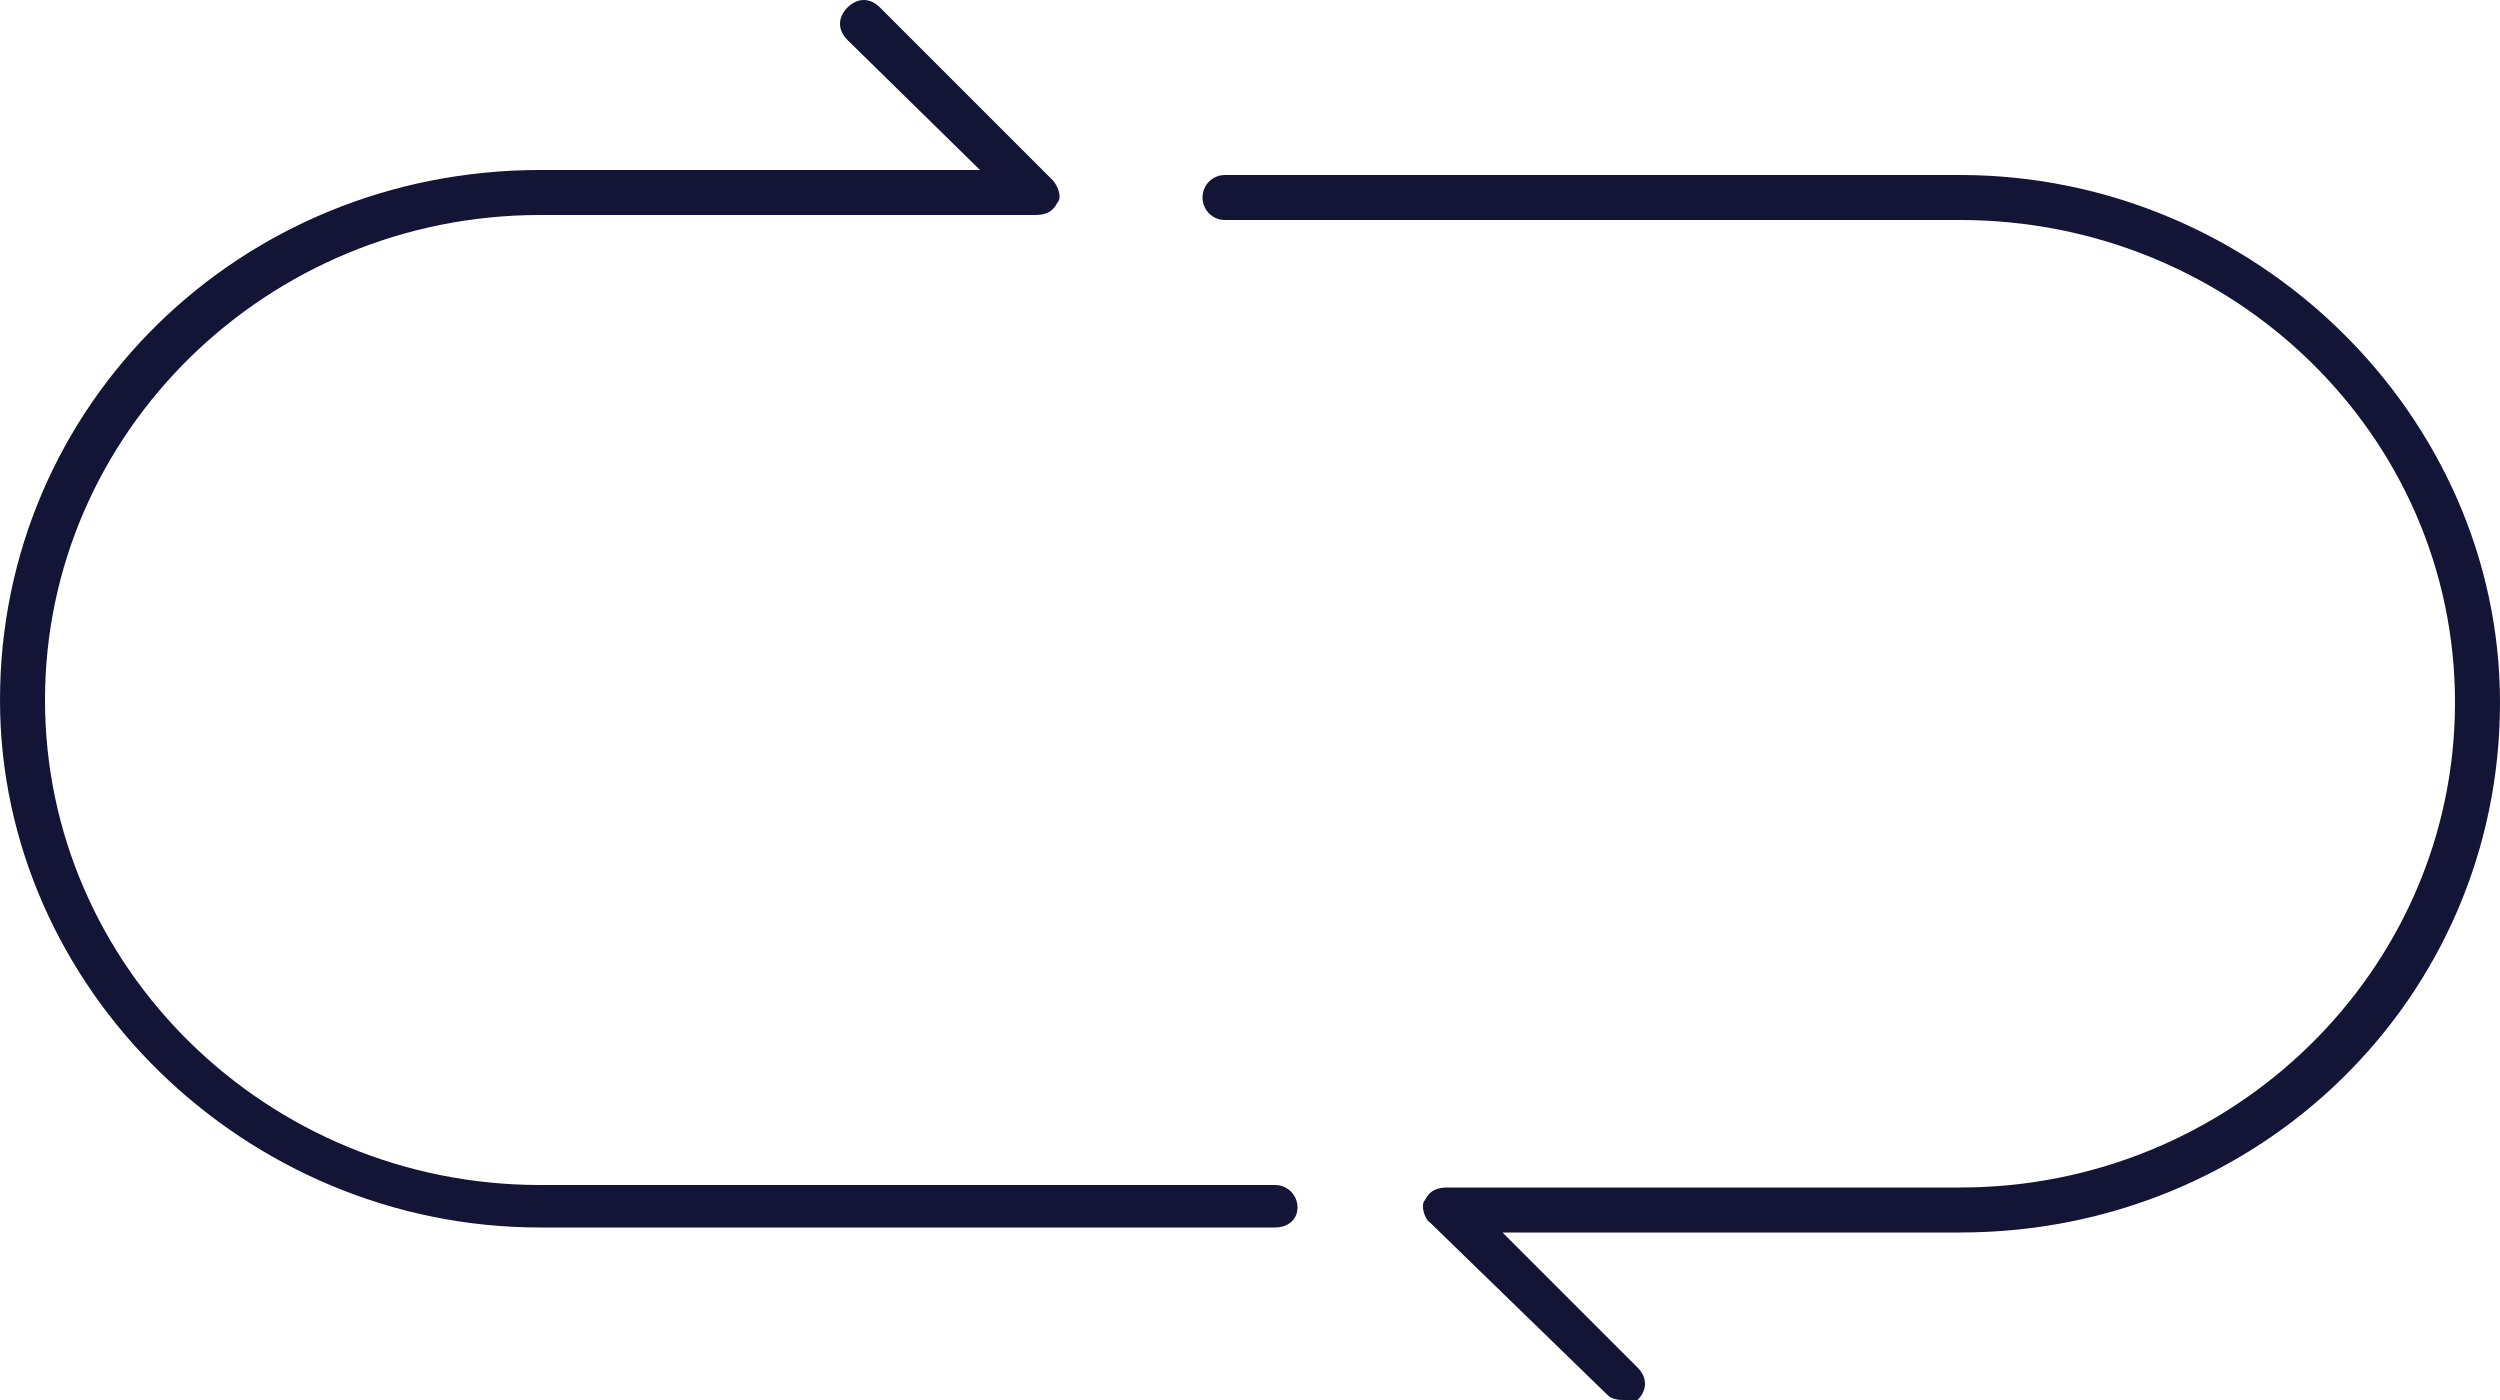 <?xml version="1.0" encoding="utf-8"?>
<!-- Generator: Adobe Illustrator 18.0.0, SVG Export Plug-In . SVG Version: 6.00 Build 0)  -->
<!DOCTYPE svg PUBLIC "-//W3C//DTD SVG 1.1//EN" "http://www.w3.org/Graphics/SVG/1.1/DTD/svg11.dtd">
<svg version="1.1" id="Layer_1" xmlns="http://www.w3.org/2000/svg" xmlns:xlink="http://www.w3.org/1999/xlink" x="0px" y="0px"
	 viewBox="0 0 100 56" enable-background="new 0 0 100 56" xml:space="preserve">
<g>
	<g>
		<g>
			<path fill="#141437" d="M65,56c-0.2,0-0.5,0-0.7-0.2l-7.1-6.9C57,48.8,56.8,48.2,57,48c0.2-0.4,0.5-0.5,0.9-0.5h20.5
				c10.9,0,19.8-8.7,19.8-19.4S89.3,8.8,78.4,8.8H49c-0.5,0-0.9-0.4-0.9-0.9S48.5,7,49,7h29.4C90.2,7,100,16.6,100,28.1
				c0,11.8-9.6,21.2-21.6,21.2H60.1l5.4,5.4c0.4,0.4,0.4,0.9,0,1.3C65.3,56,65.2,56,65,56z"/>
		</g>
	</g>
	<g>
		<g>
			<path fill="#141437" d="M51,49.1H21.6C9.8,49.1,0,39.5,0,28C0,16.2,9.6,6.8,21.6,6.8h17.6l-5.3-5.2c-0.4-0.4-0.4-0.9,0-1.3
				c0.4-0.4,0.9-0.4,1.3,0l6.9,6.9c0.2,0.2,0.4,0.7,0.2,0.9c-0.2,0.4-0.5,0.5-0.9,0.5H21.6C10.7,8.6,1.8,17.3,1.8,28
				s8.9,19.4,19.8,19.4H51c0.5,0,0.9,0.4,0.9,0.9C51.9,48.8,51.5,49.1,51,49.1z"/>
		</g>
	</g>
</g>
</svg>
